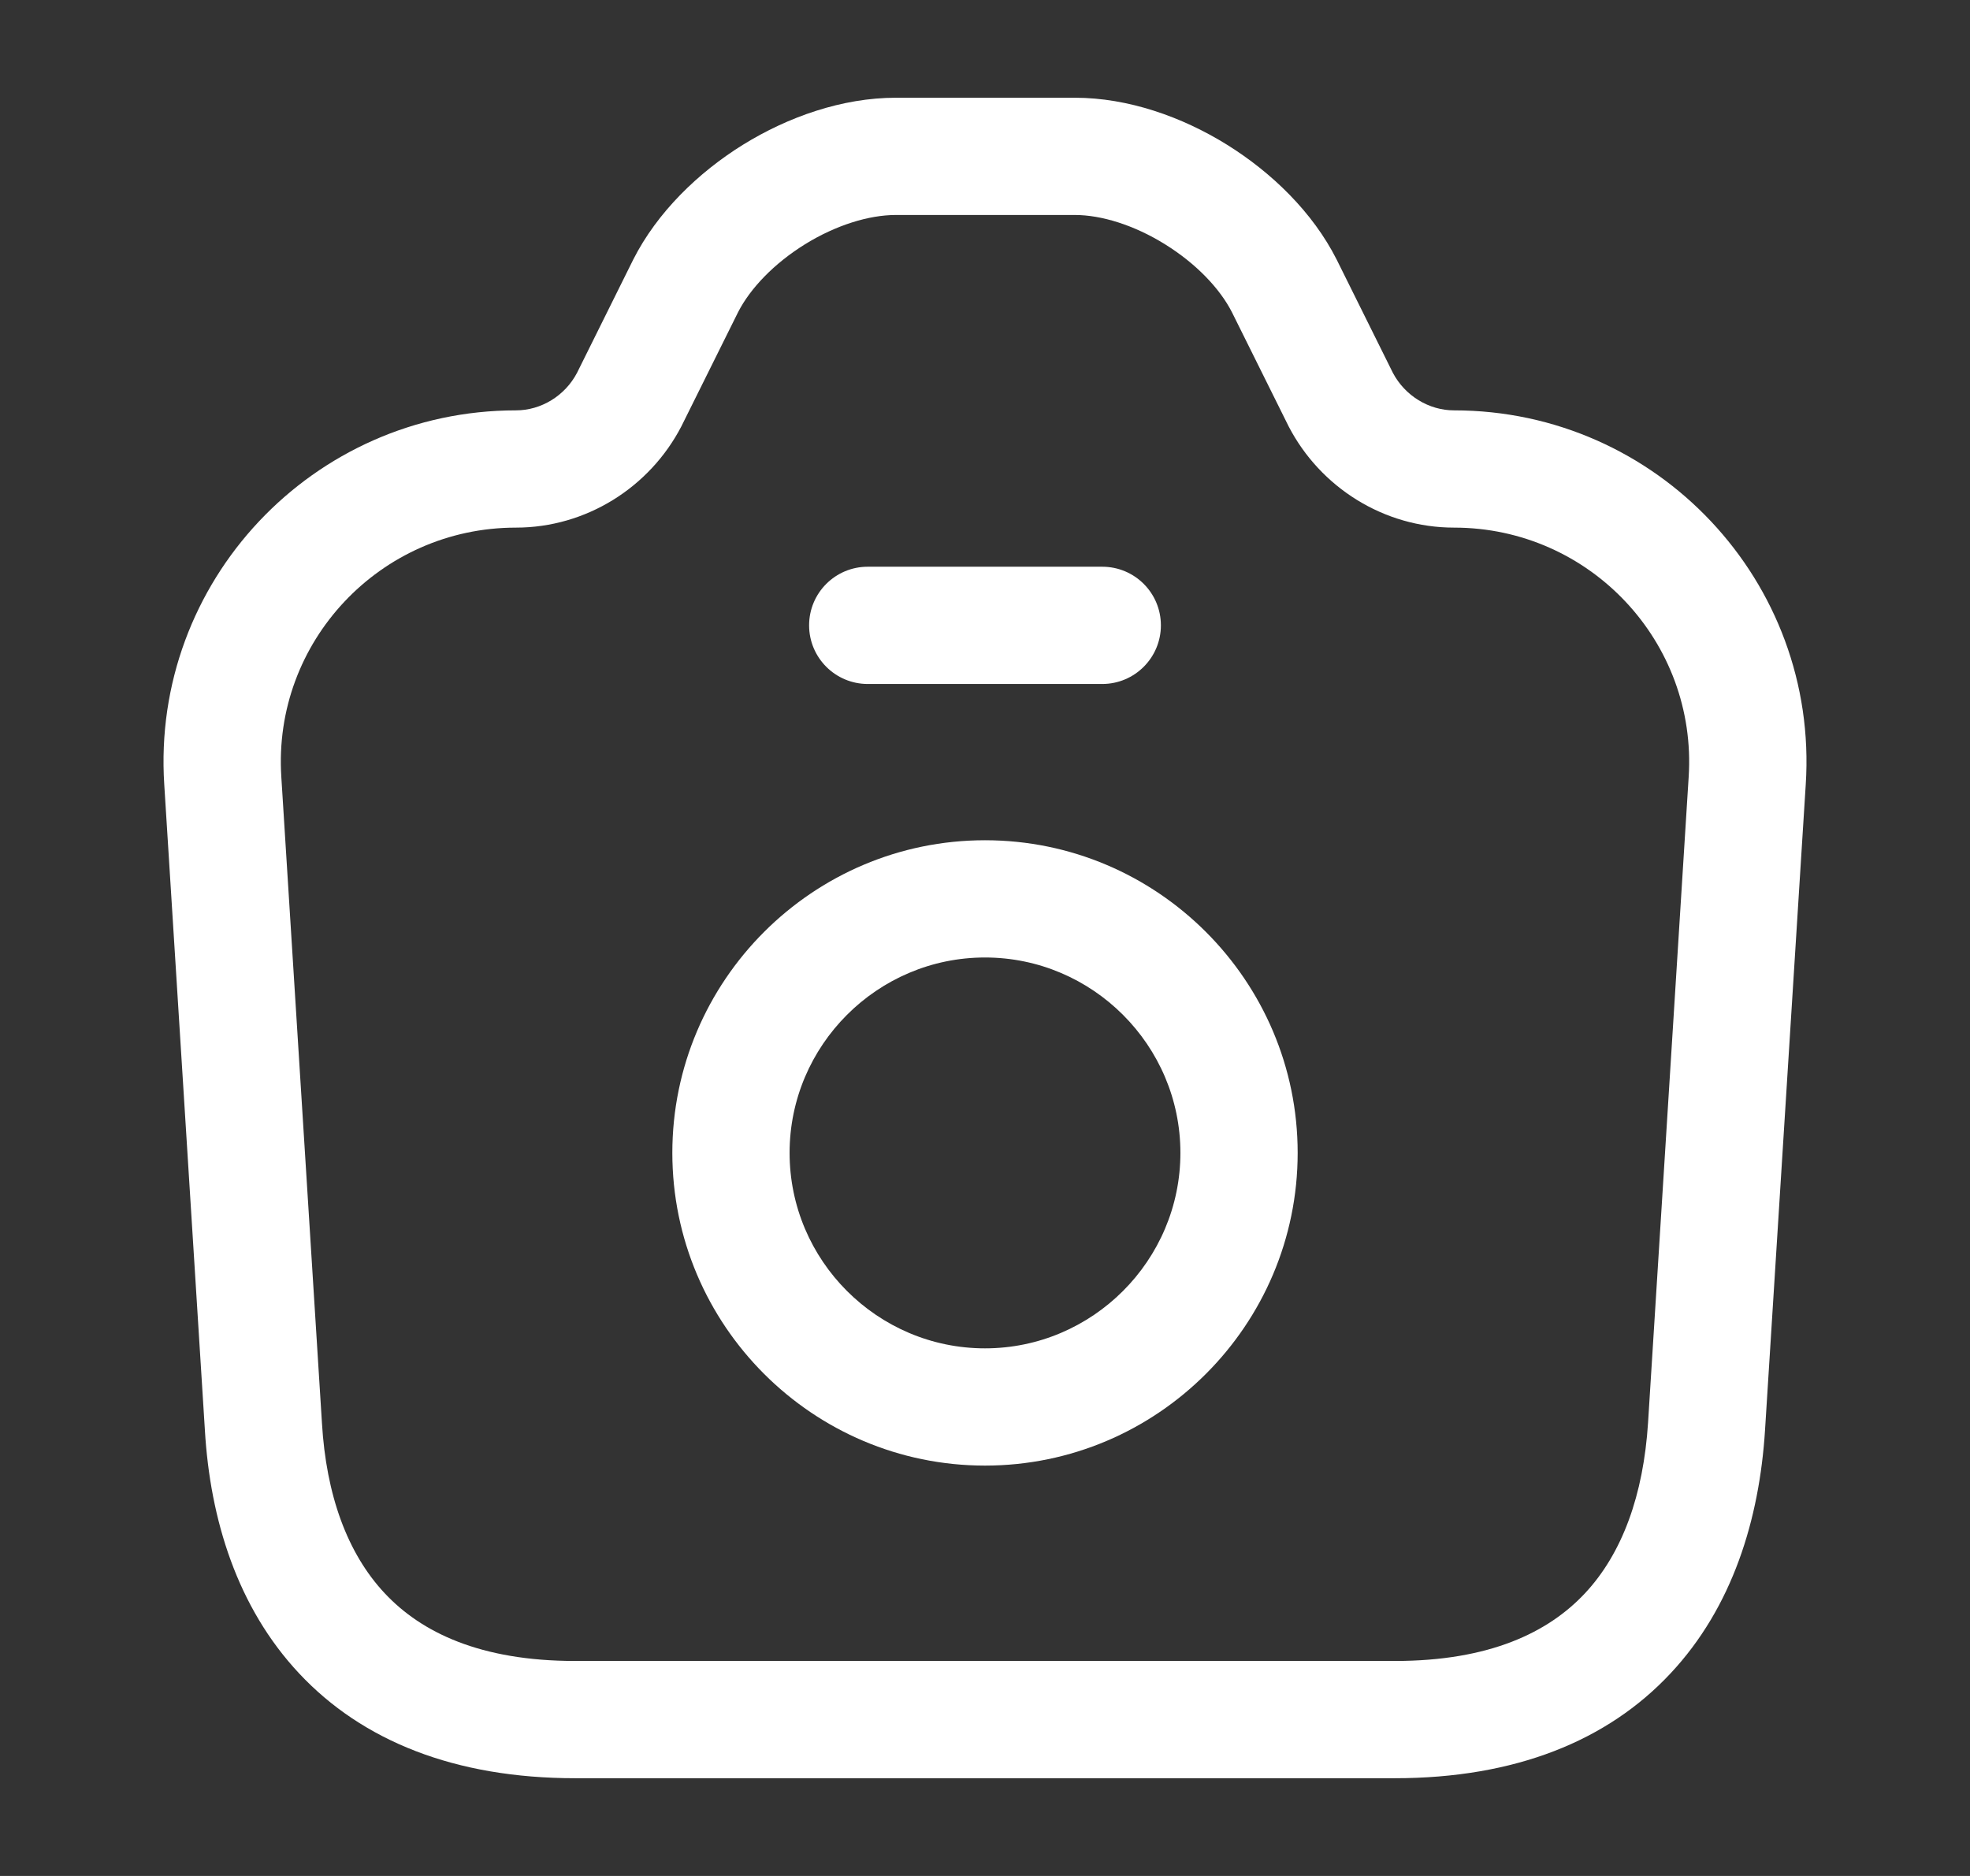 <svg width="21" height="20" viewBox="0 0 21 20" fill="none" xmlns="http://www.w3.org/2000/svg">
<rect x="0" y="0" width="21" height="20" fill="#333333" stroke="none"/>
<path fill-rule="evenodd" clip-rule="evenodd" d="M7.922 1.542C8.401 1.246 8.978 1.042 9.55 1.042H11.458C12.027 1.042 12.602 1.246 13.08 1.543C13.557 1.84 13.995 2.264 14.249 2.768L14.251 2.772L14.848 3.975C14.978 4.221 15.233 4.375 15.5 4.375C17.668 4.375 19.389 6.203 19.249 8.365L18.815 15.247C18.755 16.198 18.468 17.136 17.807 17.841C17.135 18.56 16.151 18.958 14.867 18.958H6.133C4.849 18.958 3.863 18.56 3.19 17.842C2.528 17.136 2.24 16.198 2.184 15.246L2.184 15.245L1.751 8.365C1.611 6.204 3.332 4.375 5.5 4.375C5.767 4.375 6.022 4.221 6.151 3.975L6.75 2.768C7.005 2.264 7.443 1.839 7.922 1.542ZM7.867 3.33L7.263 4.546C6.925 5.197 6.248 5.625 5.5 5.625C4.051 5.625 2.905 6.846 2.999 8.284L2.999 8.286L3.432 15.172C3.477 15.936 3.701 16.56 4.102 16.987C4.491 17.402 5.117 17.708 6.133 17.708H14.867C15.882 17.708 16.506 17.402 16.895 16.987C17.295 16.56 17.519 15.935 17.568 15.169L18.001 8.284C18.094 6.846 16.949 5.625 15.5 5.625C14.752 5.625 14.075 5.197 13.737 4.546L13.732 4.536L13.133 3.33C13.004 3.076 12.75 2.81 12.42 2.605C12.089 2.399 11.74 2.292 11.458 2.292H9.55C9.263 2.292 8.911 2.4 8.58 2.605C8.25 2.81 7.996 3.076 7.867 3.33Z" fill="white"/>
<path fill-rule="evenodd" clip-rule="evenodd" d="M8.625 6.667C8.625 6.321 8.905 6.042 9.25 6.042H11.75C12.095 6.042 12.375 6.321 12.375 6.667C12.375 7.012 12.095 7.292 11.75 7.292H9.25C8.905 7.292 8.625 7.012 8.625 6.667Z" fill="white"/>
<path fill-rule="evenodd" clip-rule="evenodd" d="M7.167 12.291C7.167 10.455 8.663 8.958 10.5 8.958C12.337 8.958 13.833 10.455 13.833 12.291C13.833 14.128 12.337 15.625 10.5 15.625C8.663 15.625 7.167 14.128 7.167 12.291ZM10.5 10.208C9.353 10.208 8.417 11.145 8.417 12.291C8.417 13.438 9.353 14.375 10.5 14.375C11.646 14.375 12.583 13.438 12.583 12.291C12.583 11.145 11.646 10.208 10.5 10.208Z" fill="white"/>
</svg>
